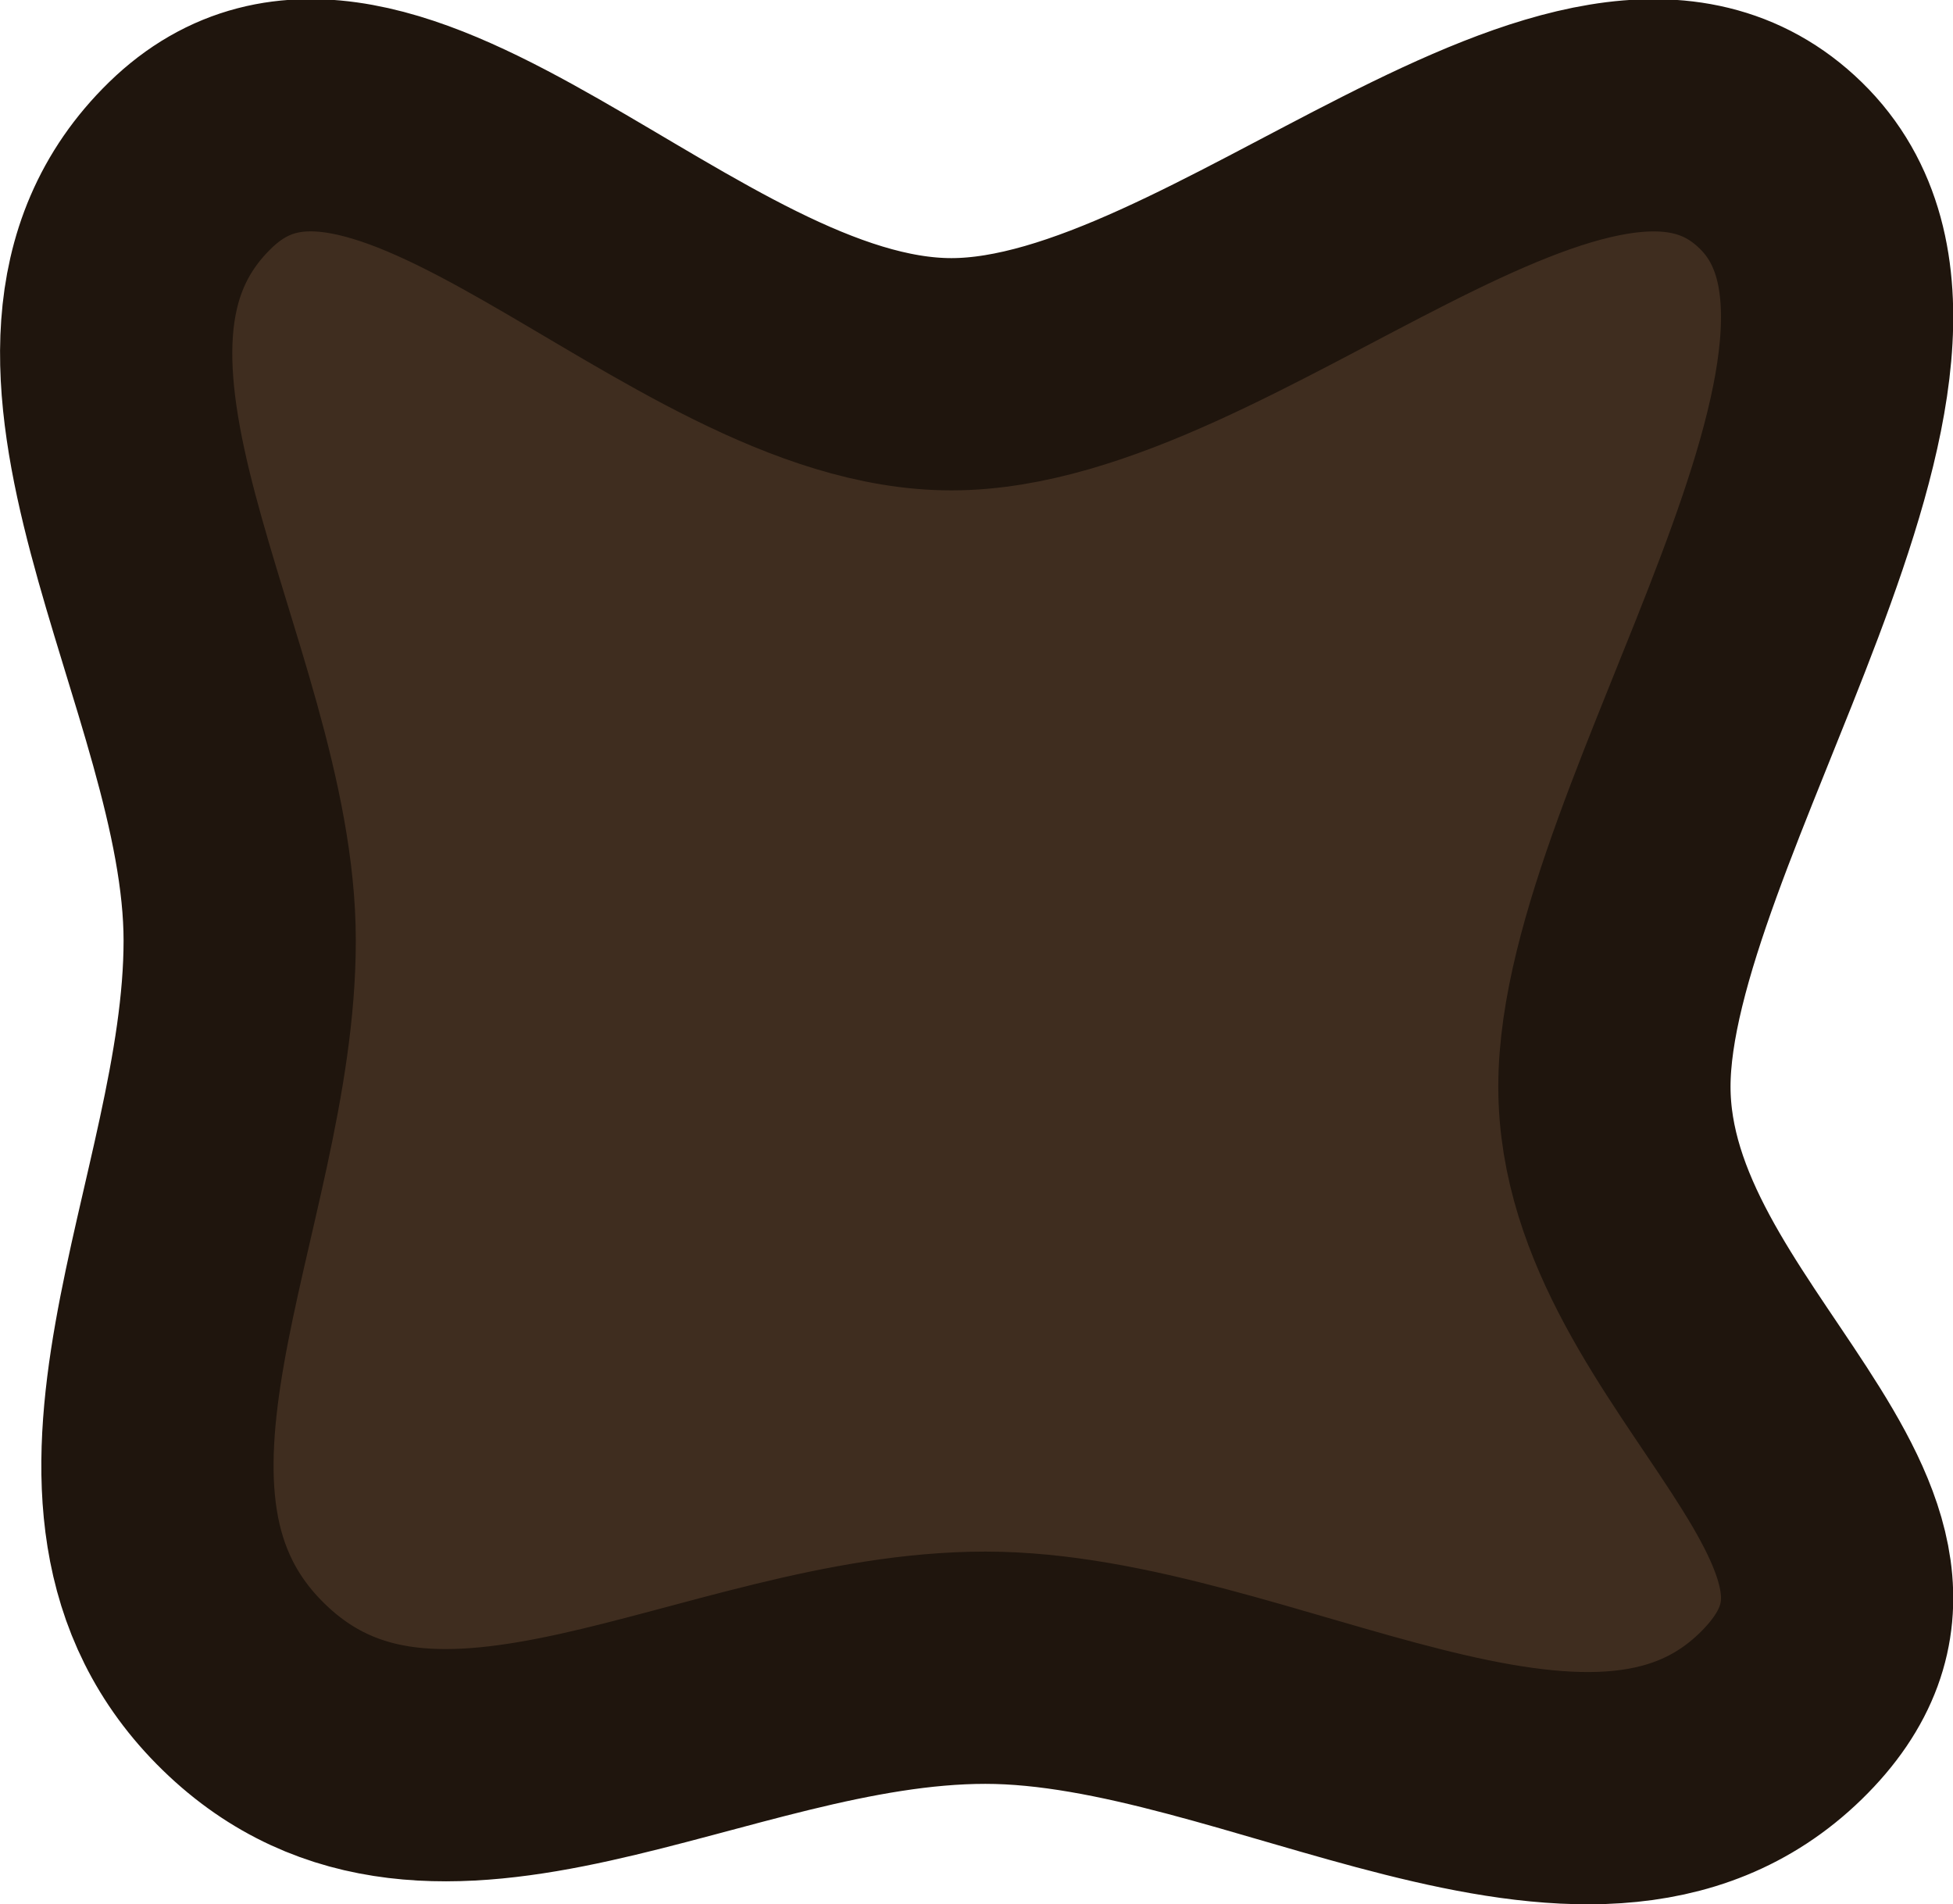 <svg xmlns="http://www.w3.org/2000/svg" width="56.579" height="55.163" fill="none"><path d="M51.588 49.71c-5.55 5.41-15.191-1.401-23.04-1.401-7.85 0-15.94 5.965-21.49.555-5.55-5.41-.114-13.964-.114-21.615 0-7.65-6.986-17.05-1.436-22.46s14.206 6.052 22.054 6.052c7.848 0 18.477-11.461 24.026-6.05 5.55 5.409-4.818 19.035-4.818 26.686S57.138 44.3 51.588 49.71z" style="fill:#3f2d1f;fill-opacity:1;stroke:#1f150d;stroke-width:6.728;stroke-linecap:square;stroke-linejoin:round;stroke-dasharray:none;stroke-opacity:1"/></svg>